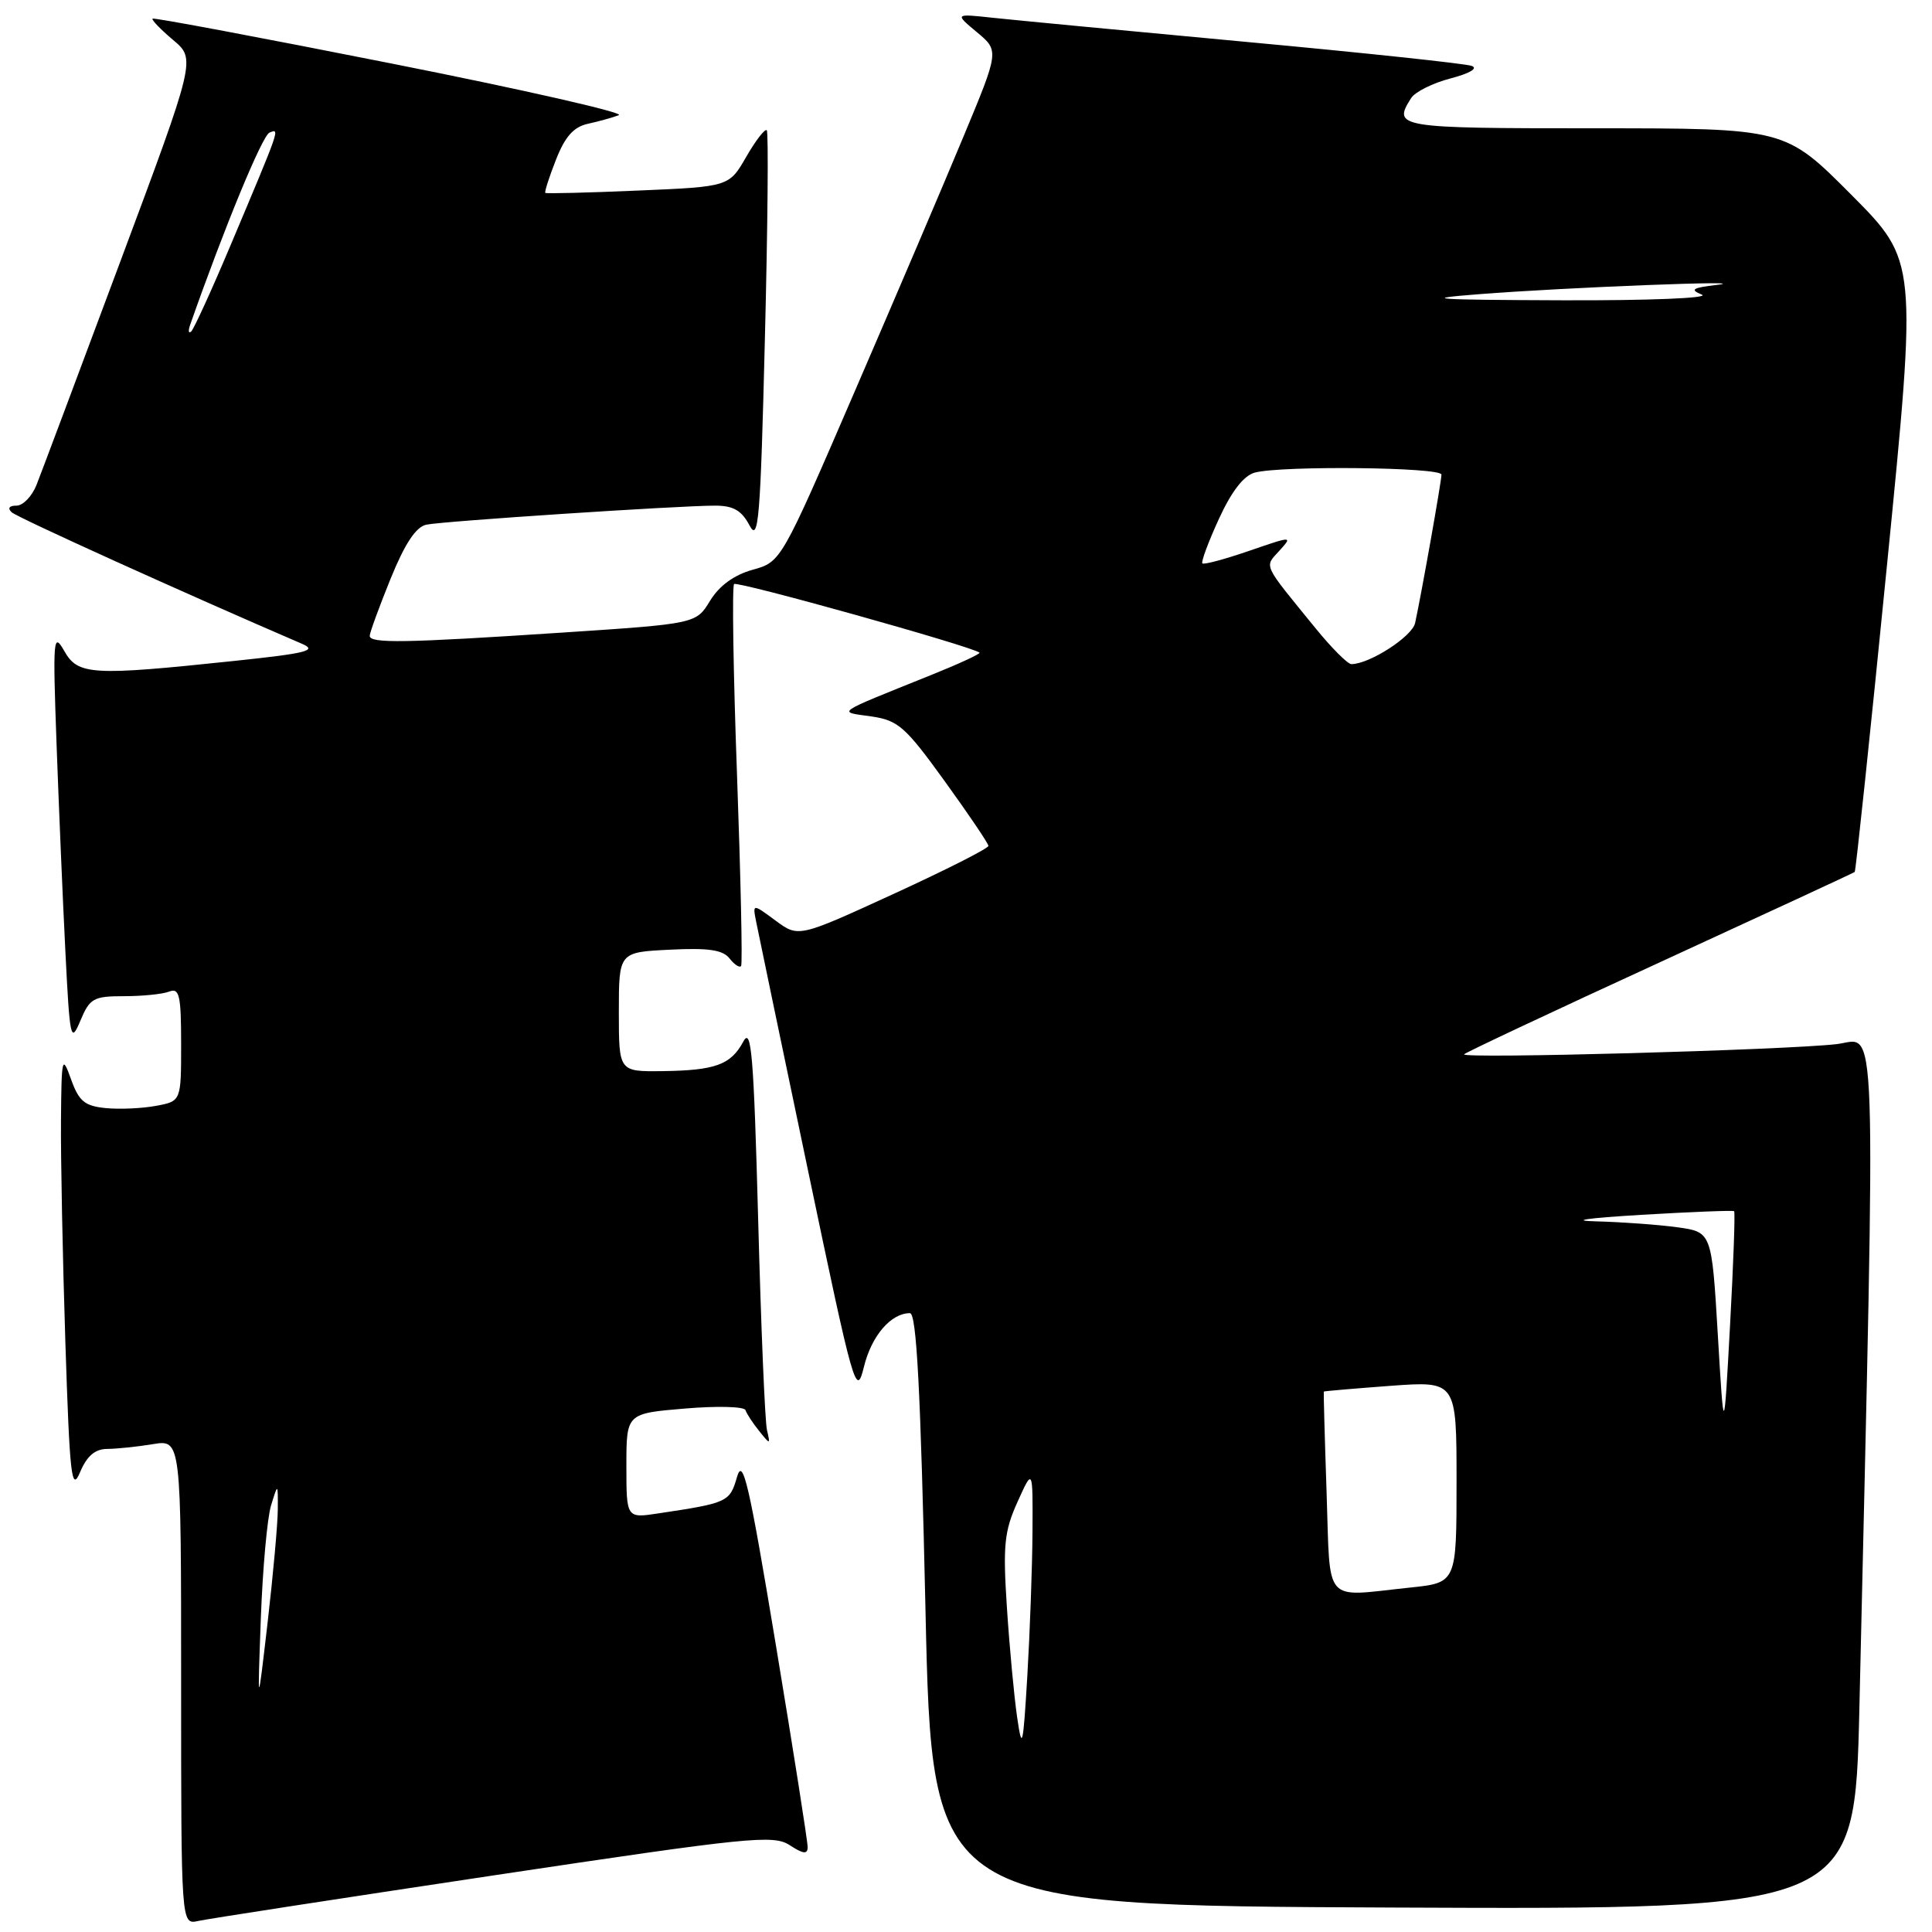 <?xml version="1.0" encoding="UTF-8" standalone="no"?>
<!DOCTYPE svg PUBLIC "-//W3C//DTD SVG 1.1//EN" "http://www.w3.org/Graphics/SVG/1.1/DTD/svg11.dtd" >
<svg xmlns="http://www.w3.org/2000/svg" xmlns:xlink="http://www.w3.org/1999/xlink" version="1.1" viewBox="0 0 256 256">
 <g >
 <path fill="currentColor"
d=" M 65.40 248.50 C 99.38 243.40 102.48 243.09 104.65 244.50 C 106.42 245.66 107.00 245.73 107.02 244.77 C 107.03 244.07 105.14 232.03 102.81 218.00 C 99.26 196.59 98.44 193.01 97.66 195.70 C 96.70 199.03 96.45 199.15 87.25 200.53 C 83.00 201.18 83.00 201.18 83.00 194.23 C 83.00 187.29 83.00 187.29 90.75 186.64 C 95.01 186.28 98.62 186.37 98.78 186.85 C 98.94 187.33 99.75 188.57 100.59 189.61 C 102.06 191.45 102.09 191.45 101.63 189.50 C 101.36 188.40 100.84 175.83 100.46 161.57 C 99.87 139.72 99.56 136.01 98.49 138.02 C 96.84 141.09 94.78 141.84 87.75 141.93 C 82.00 142.00 82.00 142.00 82.00 134.09 C 82.00 126.17 82.00 126.17 88.75 125.84 C 93.86 125.58 95.78 125.86 96.67 127.00 C 97.31 127.82 98.00 128.27 98.20 128.00 C 98.40 127.72 98.15 116.34 97.66 102.70 C 97.16 89.07 96.99 77.68 97.27 77.39 C 97.71 76.96 128.93 85.69 129.79 86.48 C 129.95 86.63 127.03 87.98 123.29 89.48 C 110.38 94.68 110.94 94.29 115.45 94.93 C 119.01 95.45 119.96 96.28 125.17 103.50 C 128.35 107.90 130.96 111.76 130.97 112.08 C 130.99 112.41 125.33 115.27 118.40 118.45 C 105.80 124.23 105.80 124.23 102.76 121.98 C 99.72 119.73 99.72 119.73 100.19 122.11 C 100.45 123.43 103.53 138.21 107.04 154.97 C 113.14 184.12 113.46 185.25 114.47 181.13 C 115.47 177.01 118.05 174.00 120.57 174.00 C 121.45 174.00 121.98 184.13 122.63 213.25 C 123.50 252.50 123.50 252.50 184.63 252.76 C 245.76 253.02 245.76 253.02 246.38 226.26 C 248.56 131.23 248.78 137.72 243.38 138.35 C 236.63 139.14 193.38 140.32 194.00 139.70 C 194.28 139.42 205.97 133.92 220.00 127.48 C 234.03 121.03 245.62 115.66 245.76 115.54 C 245.90 115.41 247.83 97.15 250.03 74.94 C 254.04 34.58 254.04 34.58 245.29 25.79 C 236.54 17.00 236.54 17.00 211.27 17.00 C 185.10 17.00 184.51 16.90 186.98 13.00 C 187.50 12.18 189.85 11.00 192.21 10.39 C 194.76 9.72 195.89 9.05 195.00 8.73 C 194.18 8.43 180.68 6.99 165.00 5.54 C 149.32 4.08 134.25 2.65 131.50 2.35 C 126.50 1.81 126.50 1.81 129.45 4.27 C 132.40 6.73 132.40 6.73 127.66 18.11 C 125.06 24.38 118.55 39.61 113.21 51.97 C 103.50 74.45 103.50 74.45 99.72 75.50 C 97.25 76.19 95.31 77.61 94.09 79.60 C 92.24 82.65 92.24 82.65 74.37 83.83 C 53.59 85.20 49.00 85.28 48.99 84.25 C 48.99 83.84 50.23 80.45 51.74 76.72 C 53.65 72.02 55.11 69.81 56.50 69.52 C 58.79 69.05 89.92 67.00 94.74 67.00 C 97.17 67.00 98.26 67.63 99.31 69.61 C 100.51 71.91 100.76 68.91 101.35 44.96 C 101.73 29.97 101.84 17.50 101.60 17.26 C 101.36 17.02 100.13 18.61 98.88 20.78 C 96.60 24.74 96.60 24.74 84.55 25.25 C 77.92 25.54 72.39 25.67 72.26 25.56 C 72.13 25.45 72.76 23.47 73.67 21.16 C 74.87 18.09 76.02 16.81 77.91 16.40 C 79.33 16.09 81.17 15.58 82.00 15.26 C 82.83 14.95 69.33 11.88 52.00 8.44 C 34.67 5.00 20.37 2.31 20.21 2.47 C 20.05 2.62 21.27 3.89 22.93 5.29 C 25.95 7.83 25.95 7.83 15.94 34.66 C 10.43 49.42 5.44 62.74 4.84 64.25 C 4.24 65.76 3.05 67.00 2.18 67.00 C 1.22 67.00 0.97 67.34 1.55 67.88 C 2.30 68.58 24.55 78.65 40.00 85.30 C 42.11 86.20 40.71 86.56 31.00 87.58 C 12.14 89.57 10.33 89.47 8.51 86.25 C 7.06 83.70 6.99 84.57 7.49 98.50 C 7.79 106.75 8.31 119.12 8.66 126.00 C 9.25 137.75 9.37 138.30 10.65 135.25 C 11.89 132.28 12.39 132.00 16.42 132.00 C 18.85 132.00 21.55 131.73 22.42 131.39 C 23.77 130.87 24.00 131.86 24.00 138.35 C 24.00 145.91 24.00 145.91 20.68 146.53 C 18.86 146.87 15.86 147.01 14.02 146.83 C 11.21 146.55 10.46 145.93 9.41 143.00 C 8.23 139.71 8.15 140.04 8.08 148.50 C 8.04 153.45 8.30 166.64 8.66 177.82 C 9.24 195.71 9.48 197.77 10.61 195.07 C 11.52 192.92 12.59 192.00 14.20 191.99 C 15.47 191.98 18.19 191.70 20.25 191.36 C 24.00 190.74 24.00 190.74 24.00 222.89 C 24.00 255.04 24.00 255.04 26.25 254.54 C 27.49 254.26 45.10 251.55 65.40 248.50 Z  M 134.77 227.50 C 134.37 224.75 133.76 218.22 133.42 213.00 C 132.88 204.76 133.07 202.90 134.83 199.00 C 136.86 194.50 136.86 194.50 136.81 203.00 C 136.78 207.68 136.47 216.22 136.13 222.00 C 135.56 231.56 135.43 232.05 134.77 227.50 Z  M 34.56 214.50 C 34.80 207.90 35.41 201.15 35.91 199.50 C 36.83 196.50 36.83 196.50 36.81 200.00 C 36.80 201.93 36.19 208.68 35.46 215.00 C 34.12 226.50 34.12 226.50 34.56 214.50 Z  M 175.78 197.75 C 175.53 190.46 175.37 184.45 175.41 184.39 C 175.46 184.33 179.44 183.99 184.25 183.63 C 193.00 182.99 193.00 182.99 193.00 196.35 C 193.00 209.72 193.00 209.72 186.85 210.36 C 175.17 211.58 176.30 212.86 175.78 197.75 Z  M 227.62 176.87 C 226.81 163.25 226.81 163.25 222.26 162.62 C 219.77 162.28 214.97 161.93 211.61 161.84 C 207.88 161.75 210.16 161.41 217.50 160.97 C 224.10 160.58 229.63 160.36 229.78 160.49 C 229.93 160.62 229.69 167.42 229.24 175.61 C 228.43 190.50 228.43 190.50 227.62 176.87 Z  M 174.32 83.25 C 167.21 74.53 167.52 75.19 169.52 72.98 C 171.30 71.01 171.27 71.01 165.49 73.00 C 162.29 74.10 159.51 74.85 159.32 74.65 C 159.13 74.46 160.11 71.81 161.51 68.76 C 163.19 65.09 164.80 63.02 166.27 62.62 C 169.81 61.68 191.00 61.90 191.00 62.89 C 191.00 63.78 188.35 78.69 187.51 82.55 C 187.12 84.35 181.46 88.00 179.06 88.00 C 178.58 88.00 176.44 85.86 174.32 83.25 Z  M 25.21 43.00 C 29.74 30.10 34.76 17.95 35.71 17.57 C 37.10 17.02 37.20 16.72 30.58 32.43 C 28.05 38.44 25.68 43.62 25.33 43.93 C 24.97 44.24 24.92 43.83 25.21 43.00 Z  M 196.00 38.98 C 207.42 38.08 233.17 37.08 227.50 37.75 C 224.25 38.13 223.87 38.37 225.50 39.04 C 226.63 39.50 218.54 39.83 207.00 39.79 C 189.81 39.73 188.03 39.60 196.00 38.98 Z "/>
</g>
</svg>